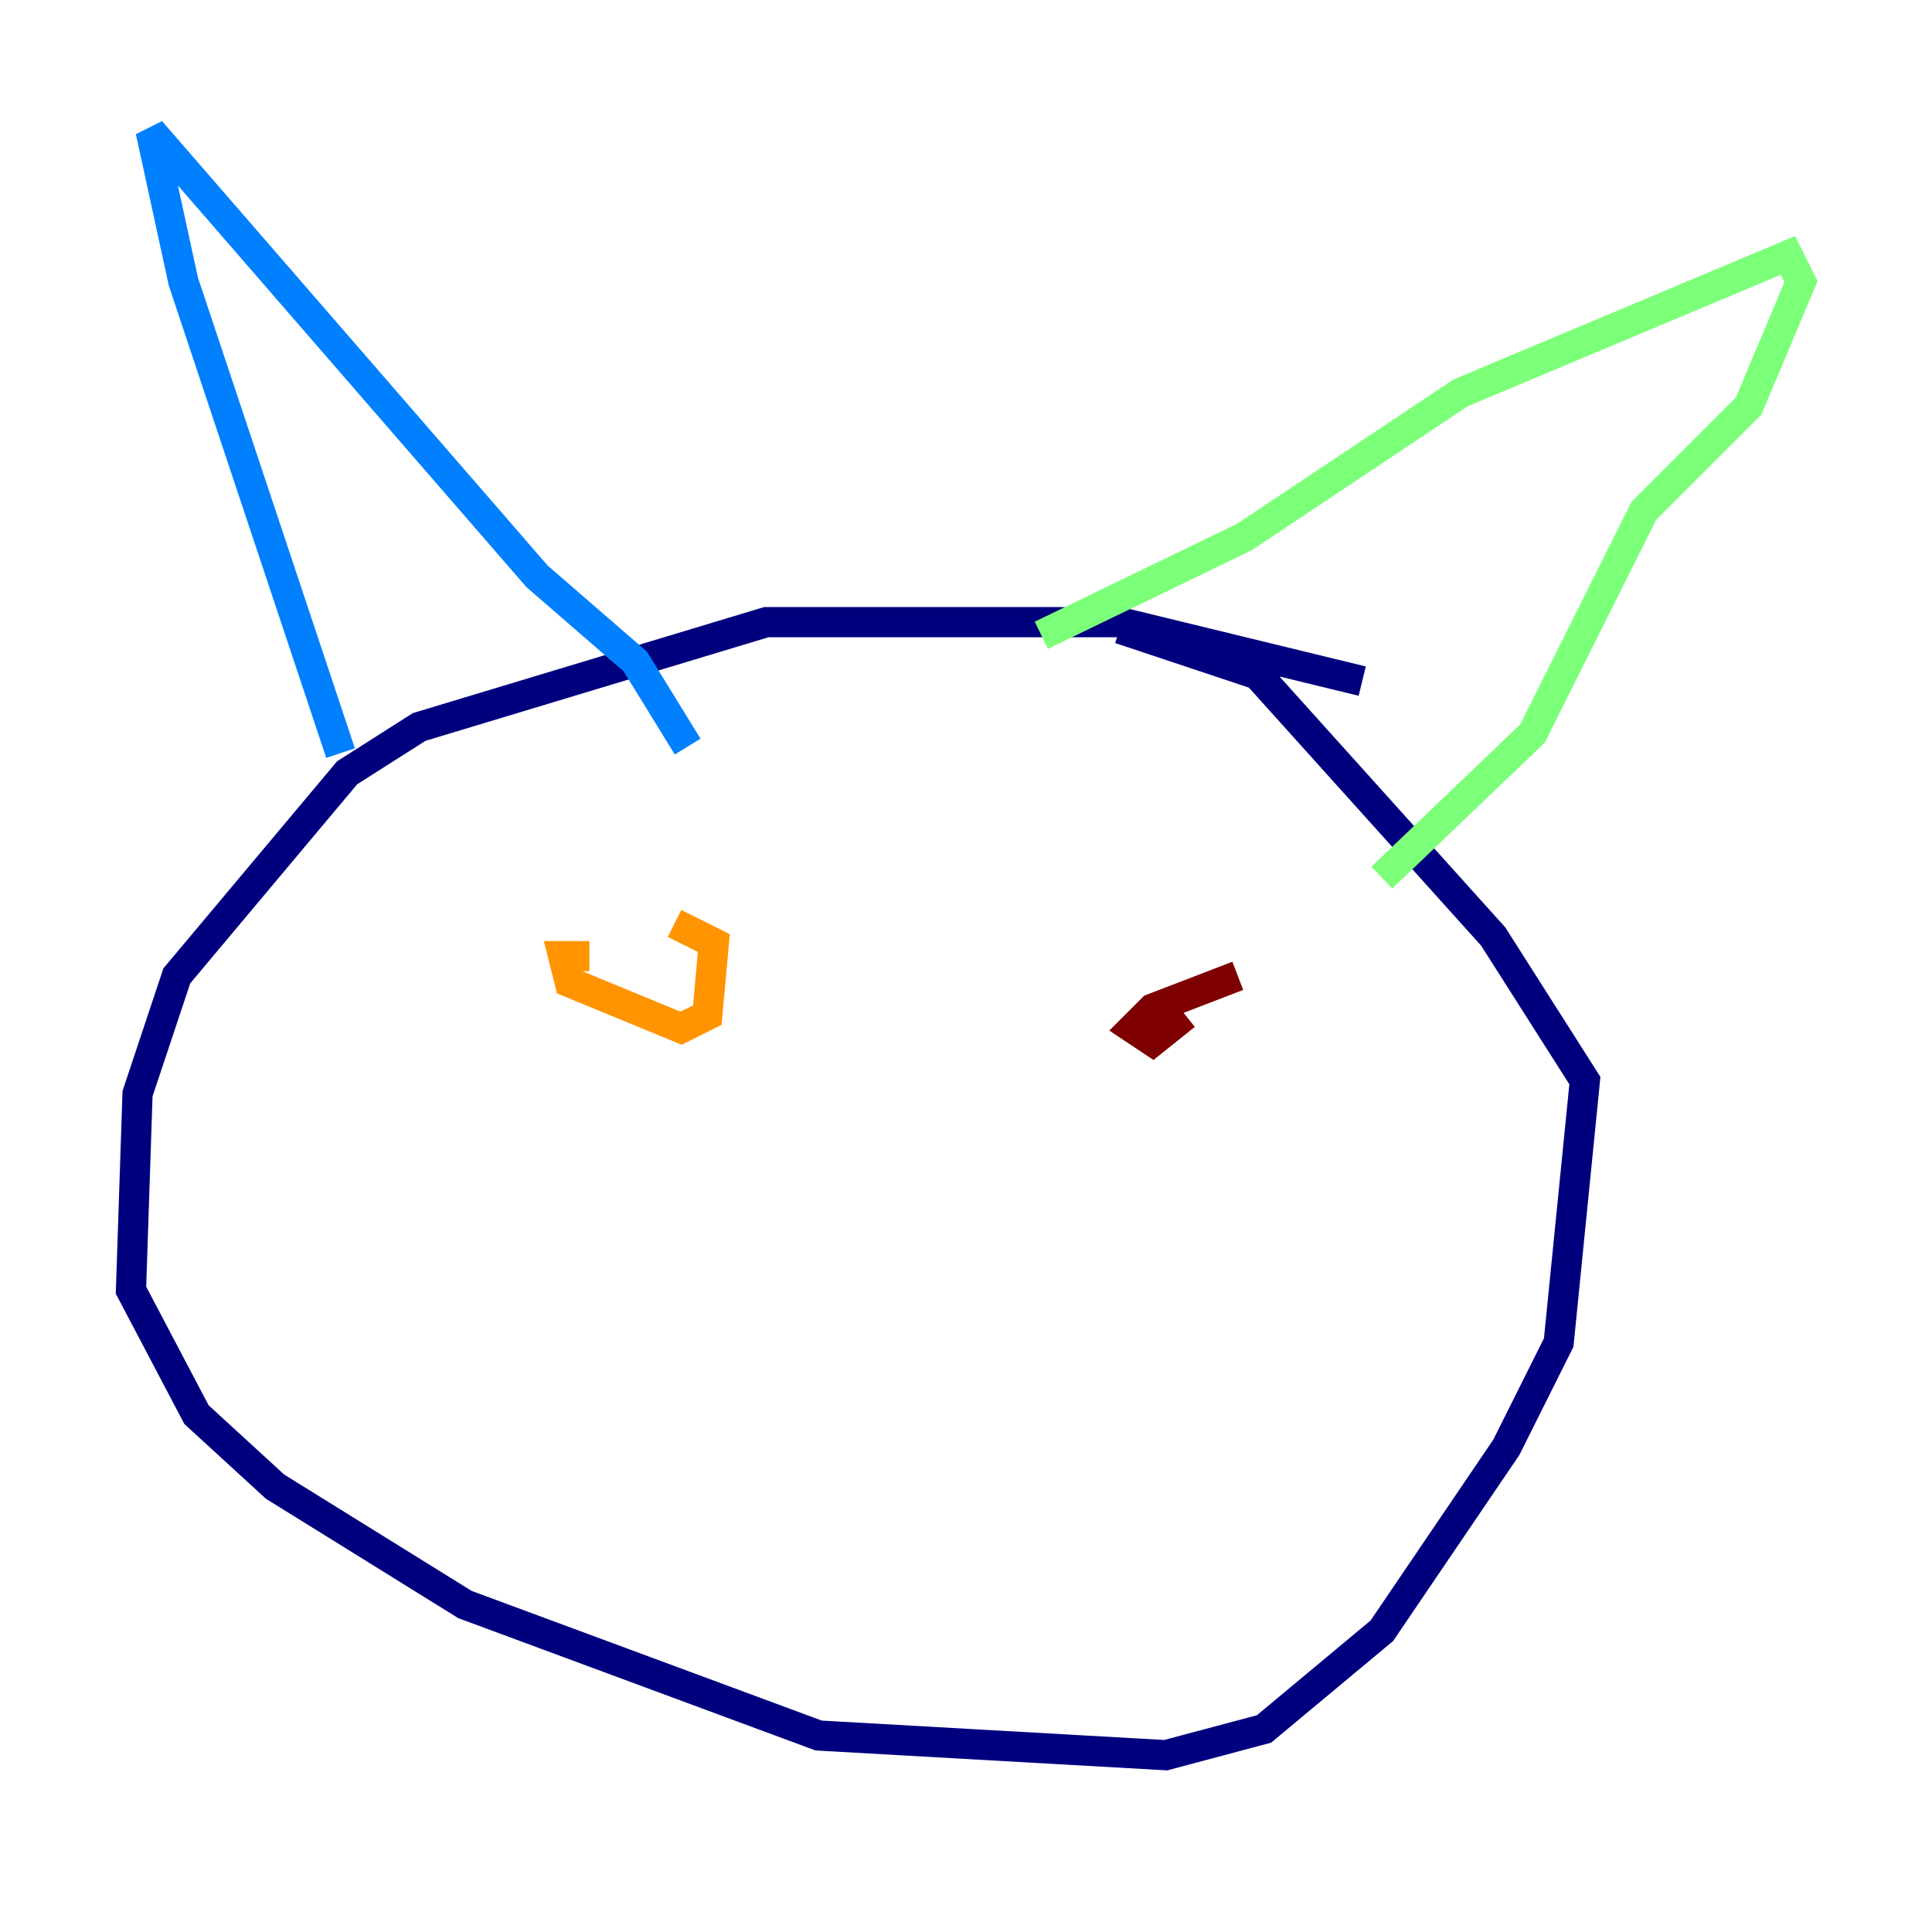 <?xml version="1.0" encoding="utf-8" ?>
<svg baseProfile="tiny" height="128" version="1.2" viewBox="0,0,128,128" width="128" xmlns="http://www.w3.org/2000/svg" xmlns:ev="http://www.w3.org/2001/xml-events" xmlns:xlink="http://www.w3.org/1999/xlink"><defs /><polyline fill="none" points="90.251,45.125 74.197,41.22 50.766,41.22 27.77,48.163 22.997,51.2 11.715,64.651 9.112,72.461 8.678,85.478 13.017,93.722 18.224,98.495 30.807,106.305 54.237,114.983 77.234,116.285 83.742,114.549 91.552,108.041 99.797,95.891 103.268,88.949 105.003,71.593 98.929,62.047 83.308,44.691 74.197,41.654" stroke="#00007f" stroke-width="2" /><polyline fill="none" points="22.563,49.898 12.149,18.658 9.98,8.678 35.58,38.183 42.088,43.824 45.559,49.464" stroke="#0080ff" stroke-width="2" /><polyline fill="none" points="68.99,42.088 82.441,35.58 96.759,26.034 118.454,16.922 119.322,18.658 115.851,26.902 108.909,33.844 101.532,48.597 91.552,58.142" stroke="#7cff79" stroke-width="2" /><polyline fill="none" points="39.051,63.349 37.315,63.349 37.749,65.085 45.125,68.122 46.861,67.254 47.295,62.481 44.691,61.18" stroke="#ff9400" stroke-width="2" /><polyline fill="none" points="82.007,64.651 76.366,66.82 75.064,68.122 76.366,68.99 78.536,67.254" stroke="#7f0000" stroke-width="2" /></svg>